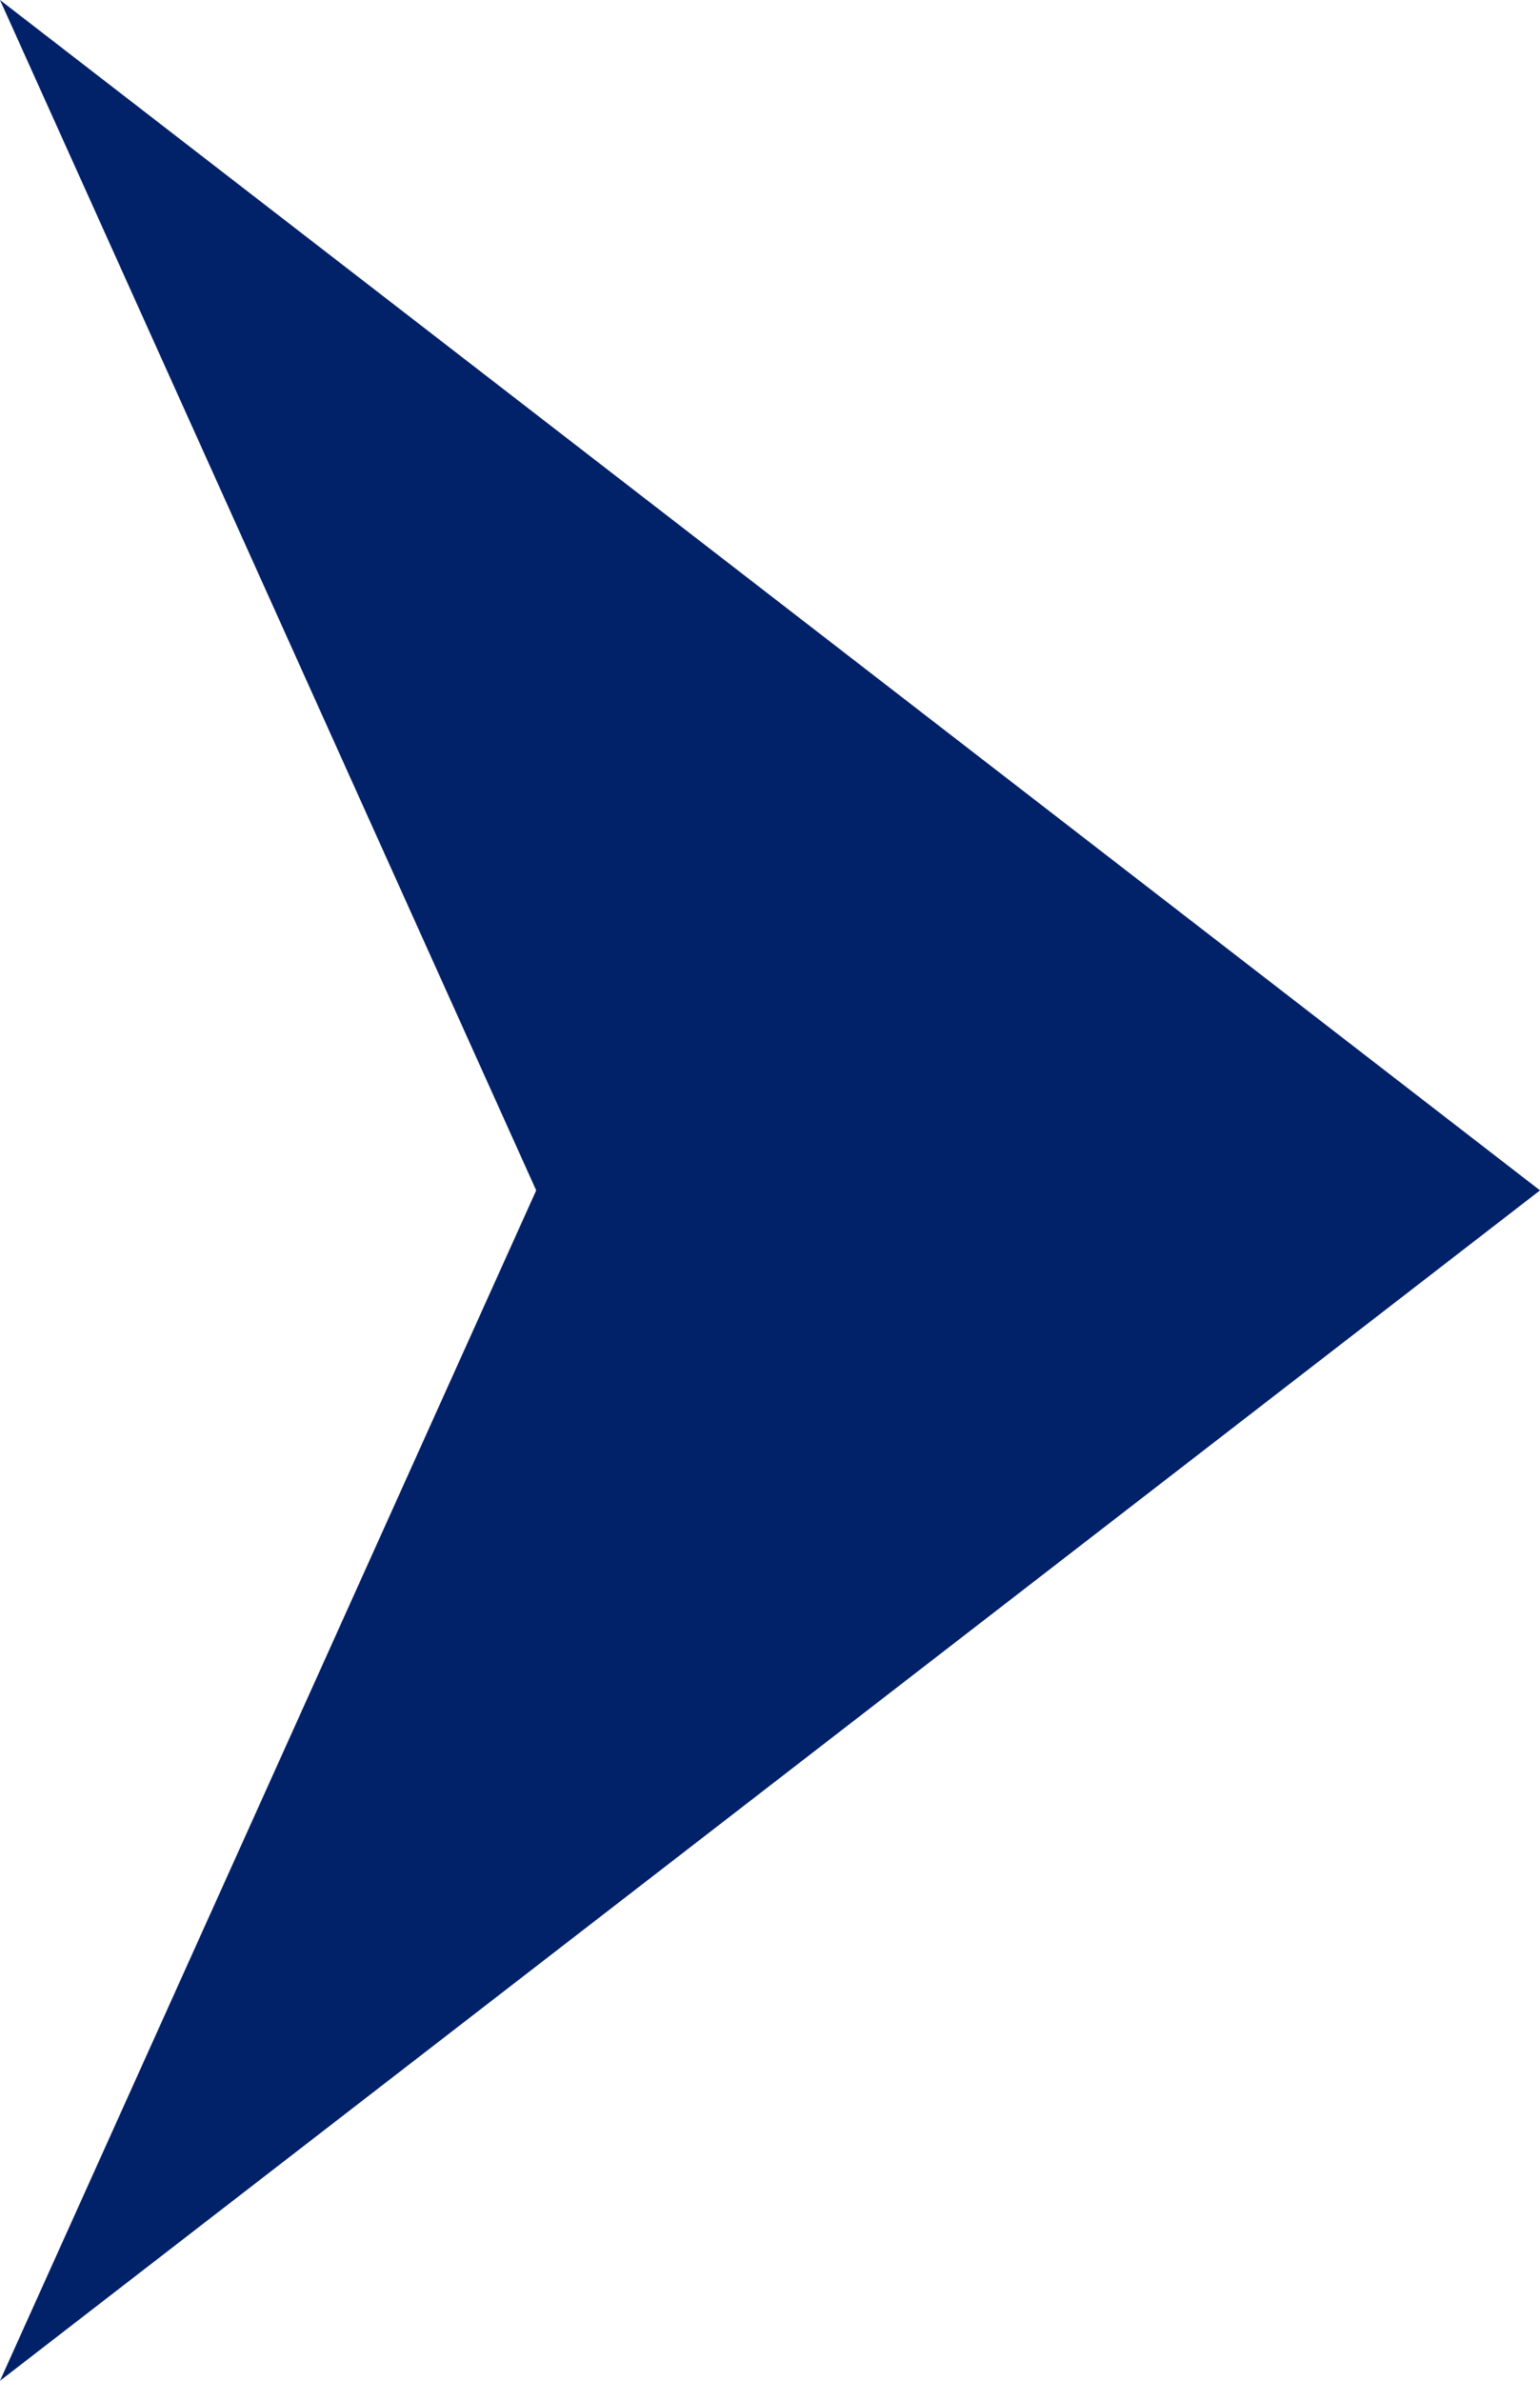 <svg xmlns="http://www.w3.org/2000/svg" width="11" height="17" viewBox="0 0 11 17">
  <path id="Path_6124" data-name="Path 6124" d="M8.5,11,17,0,8.5,3.83,0,0Z" transform="translate(0 17) rotate(-90)" fill="#012169"/>
</svg>
